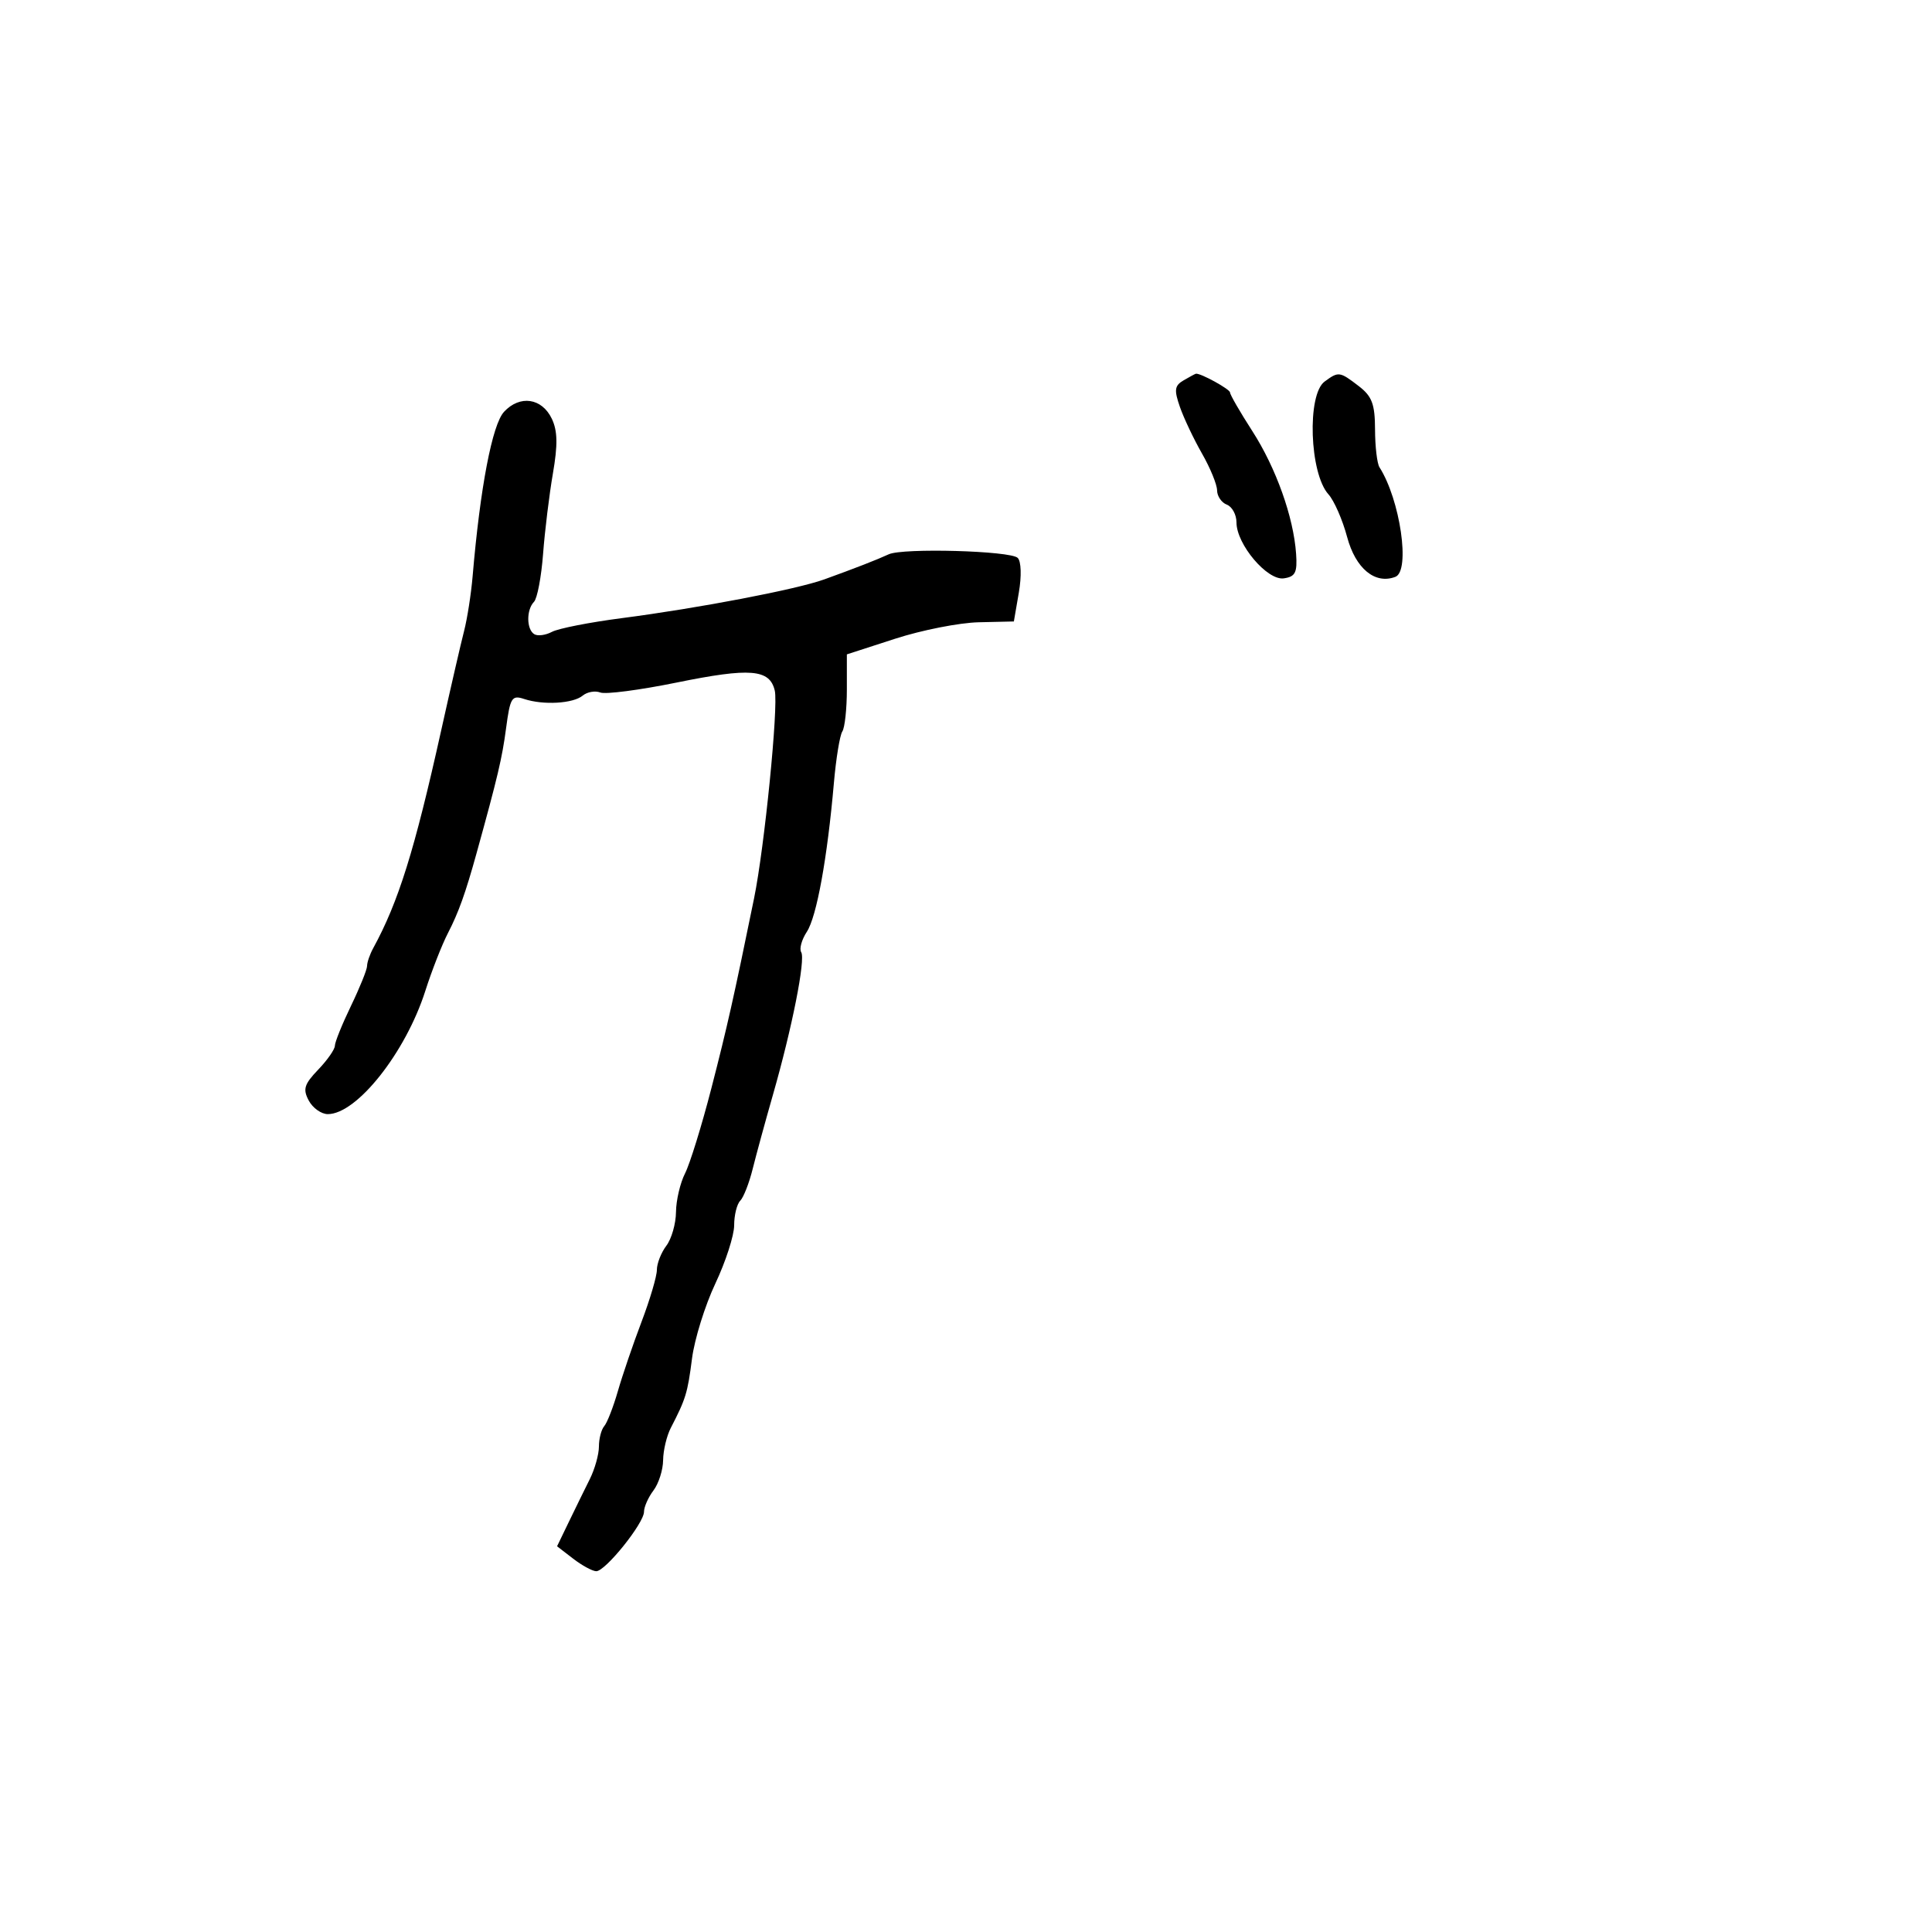 <svg xmlns="http://www.w3.org/2000/svg" width="300" height="300" viewBox="0 0 300 300" version="1.1">
  <defs/>
  <path d="M78.273,63.937 C80.733,61.297 84.145,61.795 85.685,65.021 C86.581,66.897 86.625,69.073 85.855,73.521 C85.287,76.809 84.6,82.425 84.33,86 C84.059,89.575 83.425,92.928 82.919,93.45 C81.716,94.694 81.74,97.721 82.959,98.475 C83.487,98.801 84.724,98.638 85.709,98.113 C86.694,97.588 91.55,96.633 96.5,95.991 C108.486,94.435 123.672,91.531 128,89.966 C132.75,88.249 136.202,86.905 138,86.072 C140.189,85.058 156.923,85.523 158.029,86.629 C158.572,87.172 158.645,89.454 158.201,92.035 L157.432,96.5 L151.966,96.626 C148.96,96.695 143.125,97.845 139,99.182 L131.5,101.611 L131.5,107.056 C131.5,110.05 131.183,112.987 130.795,113.582 C130.407,114.176 129.819,117.776 129.486,121.582 C128.468,133.252 126.812,142.357 125.284,144.689 C124.483,145.912 124.09,147.337 124.411,147.855 C125.107,148.981 123.003,159.59 120.021,170 C118.839,174.125 117.425,179.3 116.878,181.5 C116.332,183.7 115.461,185.928 114.943,186.45 C114.424,186.973 114,188.688 114,190.263 C114,191.838 112.685,195.91 111.077,199.313 C109.47,202.716 107.84,207.957 107.455,210.96 C106.768,216.316 106.491,217.219 104.156,221.736 C103.52,222.966 102.986,225.216 102.968,226.736 C102.951,228.256 102.276,230.374 101.468,231.441 C100.661,232.509 100,233.998 100,234.75 C100,236.529 93.989,244.007 92.583,243.978 C91.987,243.966 90.375,243.089 89,242.031 L86.5,240.106 L88.337,236.303 C89.347,234.211 90.81,231.226 91.587,229.669 C92.364,228.112 93,225.839 93,224.619 C93,223.399 93.372,221.973 93.826,221.45 C94.28,220.928 95.235,218.475 95.947,216 C96.659,213.525 98.313,208.683 99.621,205.239 C100.929,201.796 102,198.17 102,197.181 C102,196.192 102.661,194.509 103.468,193.441 C104.276,192.374 104.951,190.015 104.968,188.2 C104.986,186.386 105.619,183.686 106.375,182.2 C107.131,180.715 108.969,174.775 110.458,169 C112.918,159.464 113.912,155.045 117.09,139.5 C118.708,131.587 120.888,109.727 120.307,107.241 C119.525,103.898 116.522,103.652 105.047,105.99 C99.356,107.15 94.036,107.844 93.223,107.532 C92.411,107.221 91.178,107.438 90.483,108.014 C88.988,109.255 84.362,109.521 81.389,108.538 C79.471,107.903 79.216,108.316 78.582,113.09 C77.964,117.749 77.294,120.585 73.996,132.5 C72.282,138.694 71.201,141.711 69.557,144.889 C68.627,146.689 67.045,150.729 66.042,153.868 C62.987,163.432 55.414,173 50.9,173 C49.894,173 48.564,172.054 47.946,170.898 C47,169.132 47.233,168.366 49.41,166.094 C50.835,164.607 52,162.937 52,162.382 C52,161.828 53.125,159.042 54.5,156.192 C55.875,153.342 57,150.551 57,149.991 C57,149.431 57.427,148.191 57.949,147.236 C61.869,140.063 64.364,132.077 68.489,113.5 C69.955,106.9 71.561,99.925 72.058,98 C72.555,96.075 73.153,92.25 73.387,89.5 C74.555,75.738 76.433,65.913 78.273,63.937 Z M205.683,59.25 C207.857,57.651 208.015,57.672 211,59.965 C213.048,61.539 213.503,62.754 213.515,66.693 C213.524,69.337 213.833,71.973 214.202,72.552 C217.425,77.602 219.031,88.667 216.672,89.572 C213.516,90.783 210.49,88.283 209.179,83.378 C208.465,80.709 207.16,77.729 206.279,76.756 C203.343,73.511 202.926,61.278 205.683,59.25 Z M183.808,59.048 C184.739,58.505 185.591,58.047 185.703,58.03 C186.426,57.922 191,60.438 191,60.944 C191,61.287 192.553,63.978 194.451,66.924 C198.134,72.641 200.864,80.291 201.258,85.999 C201.46,88.913 201.139,89.55 199.344,89.807 C196.781,90.173 192,84.52 192,81.124 C192,79.921 191.325,78.678 190.5,78.362 C189.675,78.045 188.995,77.047 188.988,76.143 C188.981,75.239 187.929,72.669 186.649,70.432 C185.369,68.194 183.826,64.939 183.219,63.199 C182.289,60.532 182.382,59.879 183.808,59.048 Z"/>
</svg>

